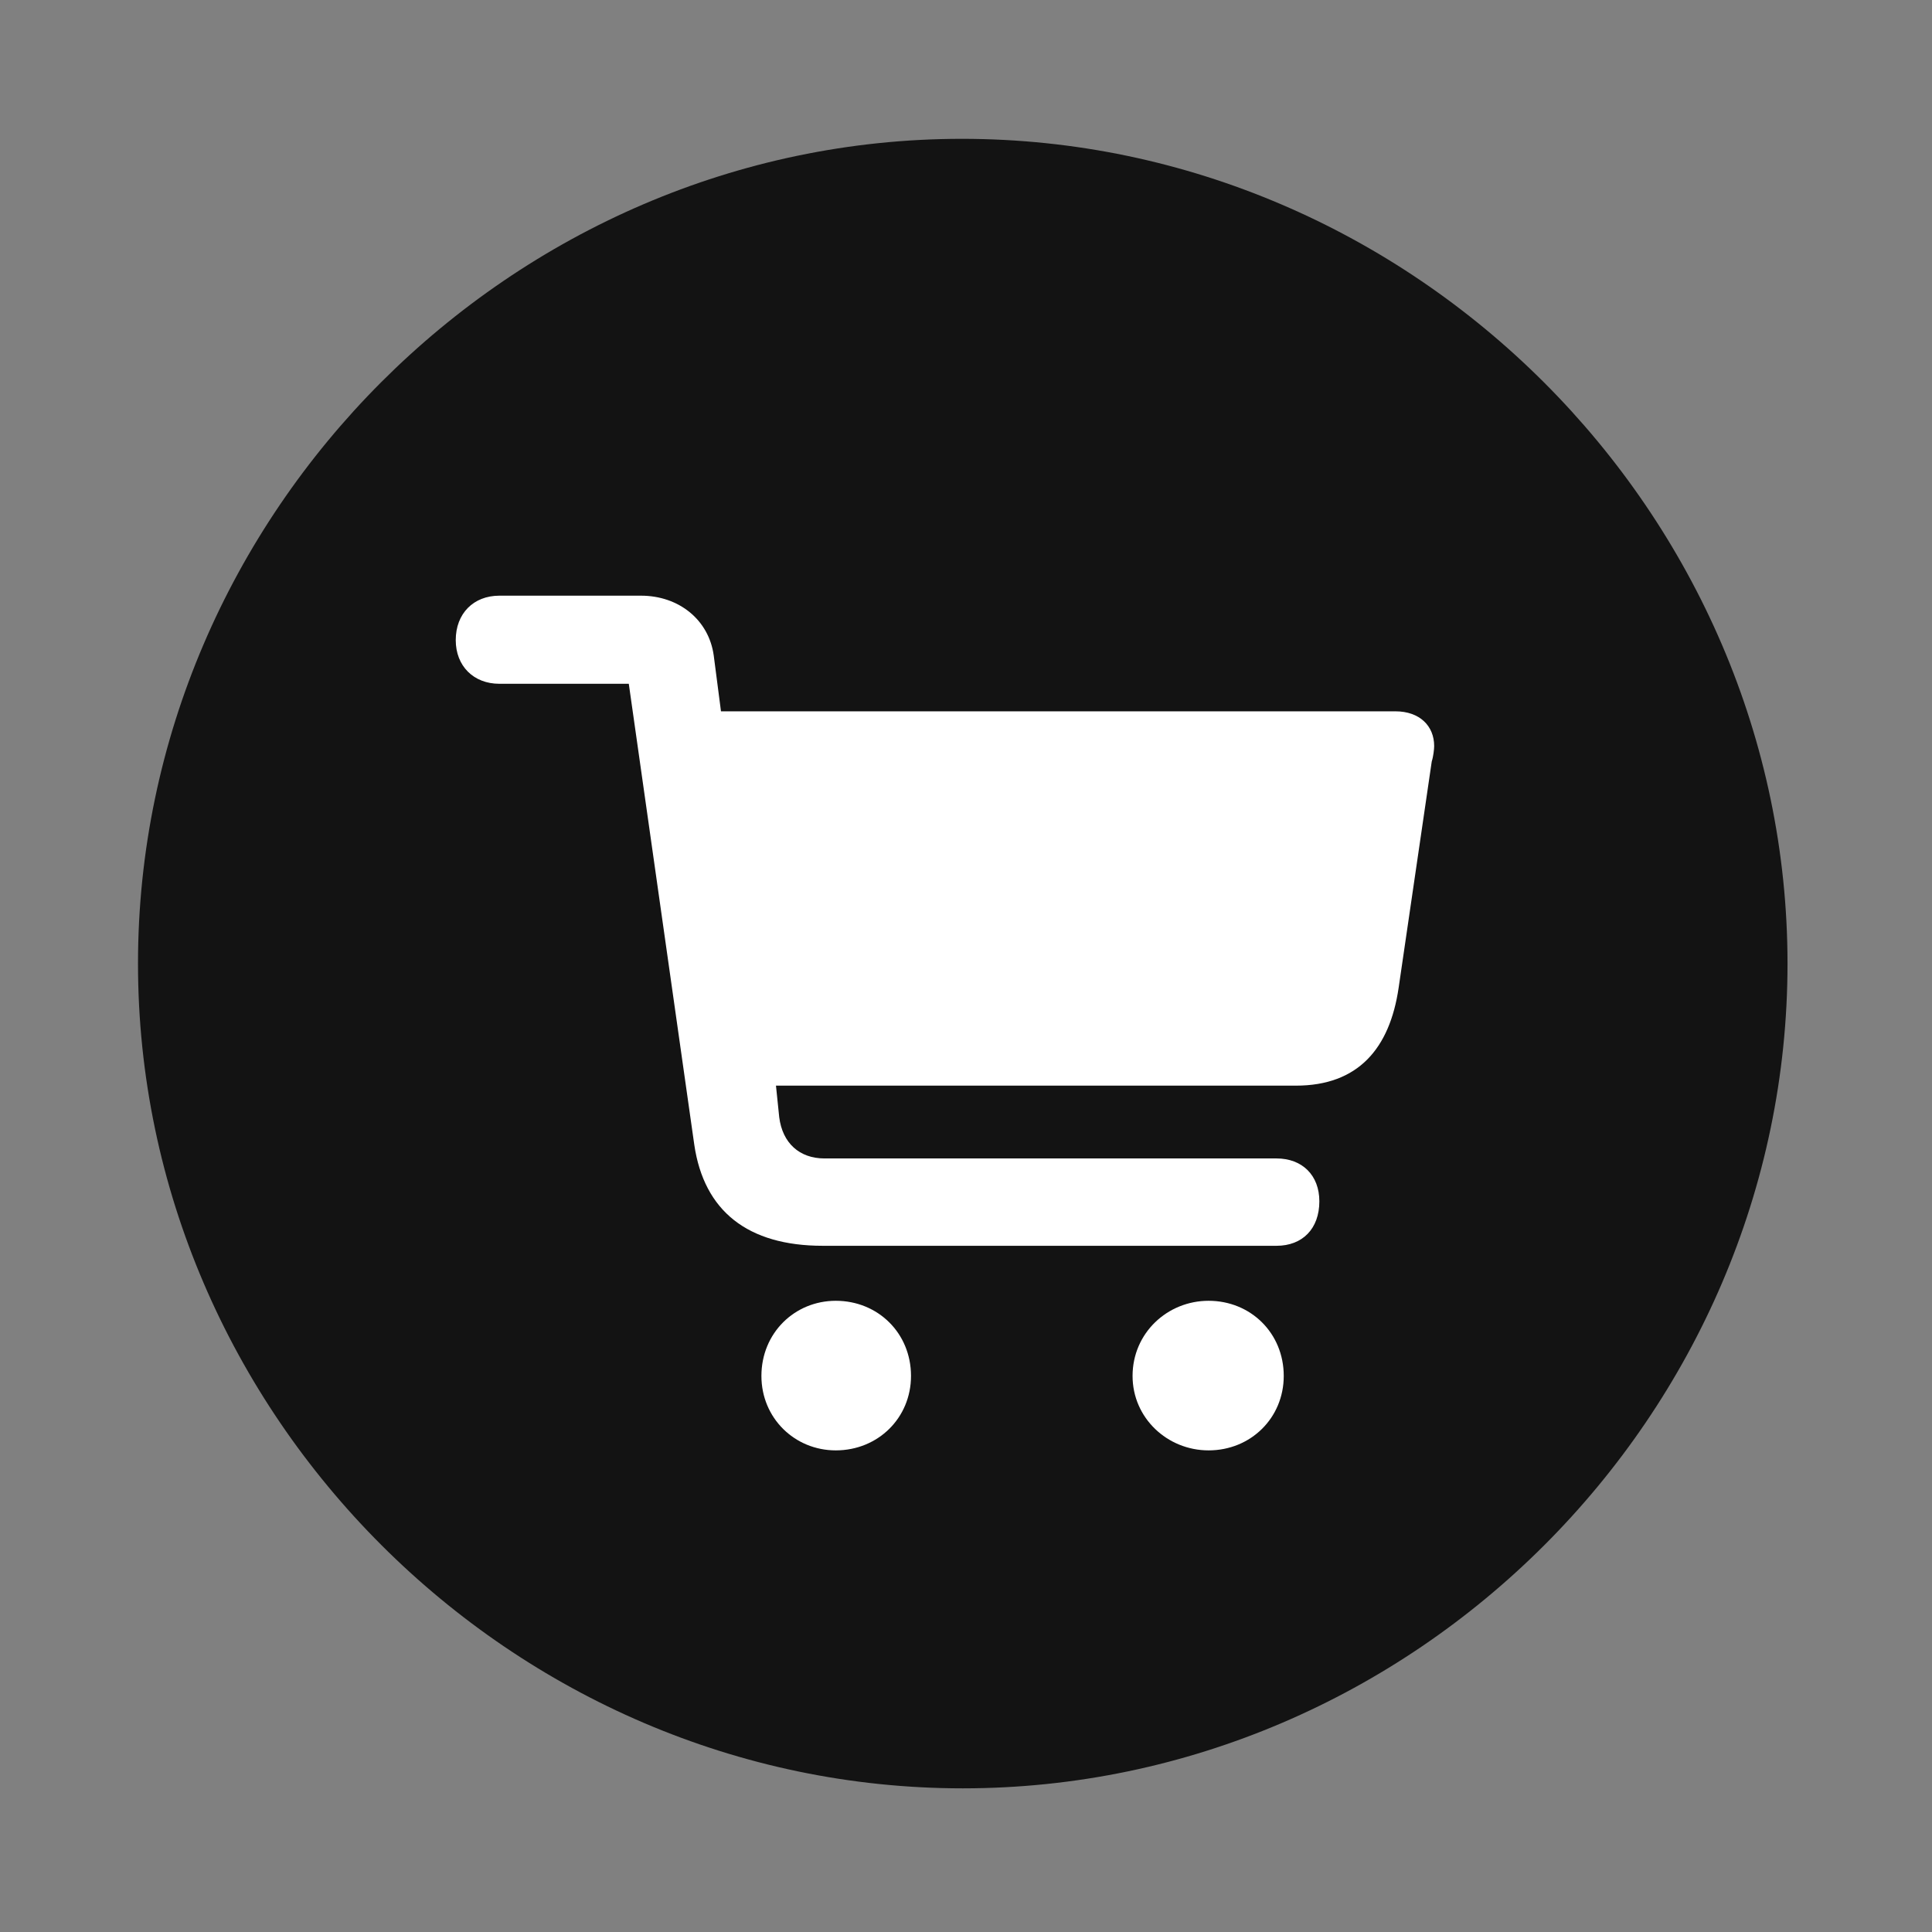 <svg width="28" height="28" viewBox="0 0 28 28" fill="none" xmlns="http://www.w3.org/2000/svg">
<rect x="0" y="0" width="28" height="28" fill="#808080" stroke="none"/>
<path d="M13.953 25.918C20.492 25.918 25.906 20.504 25.906 13.965C25.906 7.438 20.48 2.012 13.941 2.012C7.414 2.012 2 7.438 2 13.965C2 20.504 7.426 25.918 13.953 25.918Z" fill="black" fill-opacity="0.85"/>
<path d="M11.926 18.055C10.836 18.055 10.203 17.551 10.062 16.59L9.113 9.91H7.238C6.863 9.91 6.605 9.652 6.605 9.277C6.605 8.891 6.863 8.633 7.238 8.633H9.289C9.84 8.633 10.273 8.984 10.344 9.5L10.449 10.309H20.223C20.574 10.309 20.785 10.52 20.785 10.812C20.785 10.859 20.773 10.965 20.75 11.035L20.27 14.316C20.141 15.195 19.684 15.734 18.781 15.734H11.246L11.293 16.191C11.34 16.566 11.586 16.789 11.949 16.789H18.5C18.875 16.789 19.121 17.035 19.121 17.41C19.121 17.809 18.875 18.055 18.5 18.055H11.926ZM12.113 21.02C11.516 21.02 11.035 20.551 11.035 19.941C11.035 19.32 11.516 18.852 12.113 18.852C12.723 18.852 13.203 19.32 13.203 19.941C13.203 20.551 12.723 21.02 12.113 21.02ZM17.516 21.02C16.918 21.02 16.414 20.551 16.414 19.941C16.414 19.32 16.918 18.852 17.516 18.852C18.125 18.852 18.605 19.32 18.605 19.941C18.605 20.551 18.125 21.02 17.516 21.02Z" fill="white"/>
</svg>

